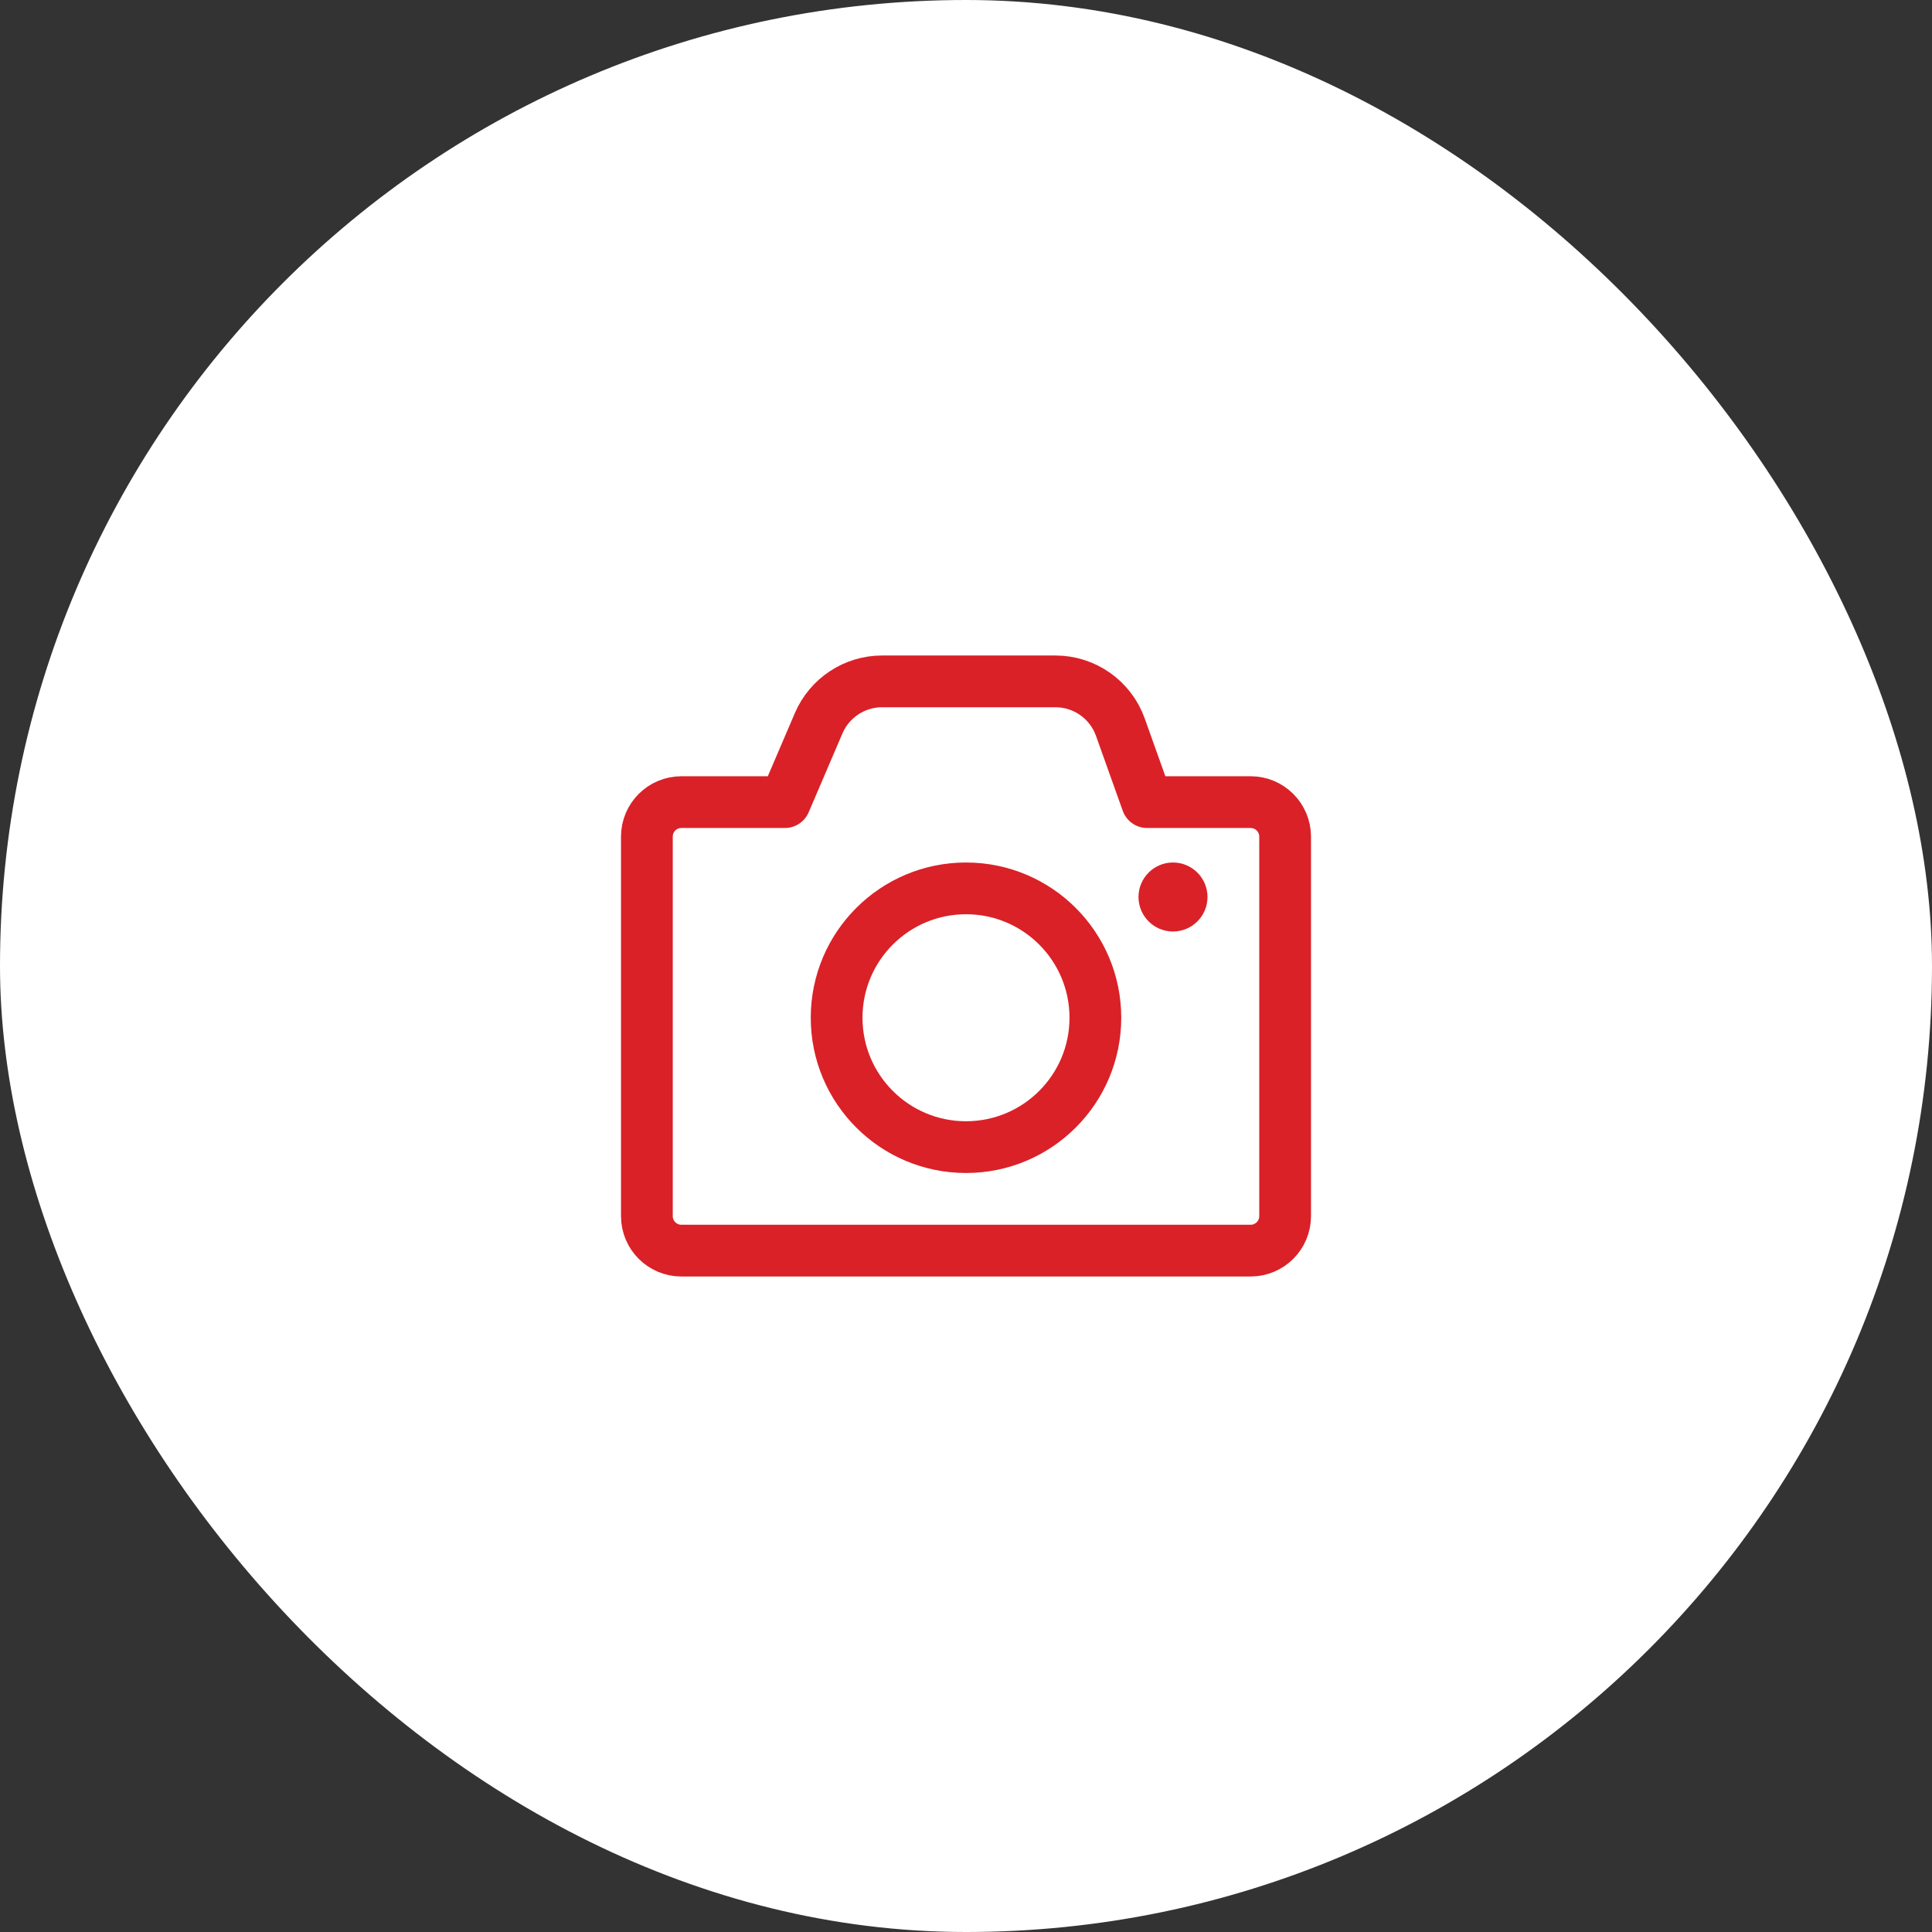 <svg width="56" height="56" viewBox="0 0 56 56" fill="none" xmlns="http://www.w3.org/2000/svg">
<rect x="0" y="0" width="56" height="56" fill="#333333" stroke="none"/>
<rect width="56" height="56" rx="28" fill="white"/>
<g clip-path="url(#clip0_1668_1282)">
<mask id="mask0_1668_1282" style="mask-type:luminance" maskUnits="userSpaceOnUse" x="16" y="16" width="24" height="24">
<path d="M40 16H16V40H40V16Z" fill="white"/>
</mask>
<g mask="url(#mask0_1668_1282)">
<path d="M36.25 23.25C36.802 23.25 37.25 23.698 37.25 24.25V35.25C37.25 35.802 36.802 36.25 36.25 36.25H19.75C19.198 36.25 18.75 35.802 18.75 35.25V24.25C18.75 23.698 19.198 23.25 19.75 23.25H22.75L23.73 20.962C24.046 20.227 24.769 19.75 25.569 19.75H30.591C31.436 19.75 32.19 20.281 32.474 21.077L33.25 23.25H36.25Z" stroke="#DA2128" stroke-width="1.5" stroke-linecap="round" stroke-linejoin="round"/>
<path d="M34 27C34.552 27 35 26.552 35 26C35 25.448 34.552 25 34 25C33.448 25 33 25.448 33 26C33 26.552 33.448 27 34 27Z" fill="#DA2128"/>
<path d="M28 33.25C30.071 33.25 31.75 31.571 31.75 29.5C31.75 27.429 30.071 25.75 28 25.75C25.929 25.75 24.25 27.429 24.25 29.5C24.25 31.571 25.929 33.25 28 33.25Z" stroke="#DA2128" stroke-width="1.5" stroke-linecap="round" stroke-linejoin="round"/>
</g>
</g>
<defs>
<clipPath id="clip0_1668_1282">
<rect width="24" height="24" fill="white" transform="translate(16 16)"/>
</clipPath>
</defs>
</svg>
